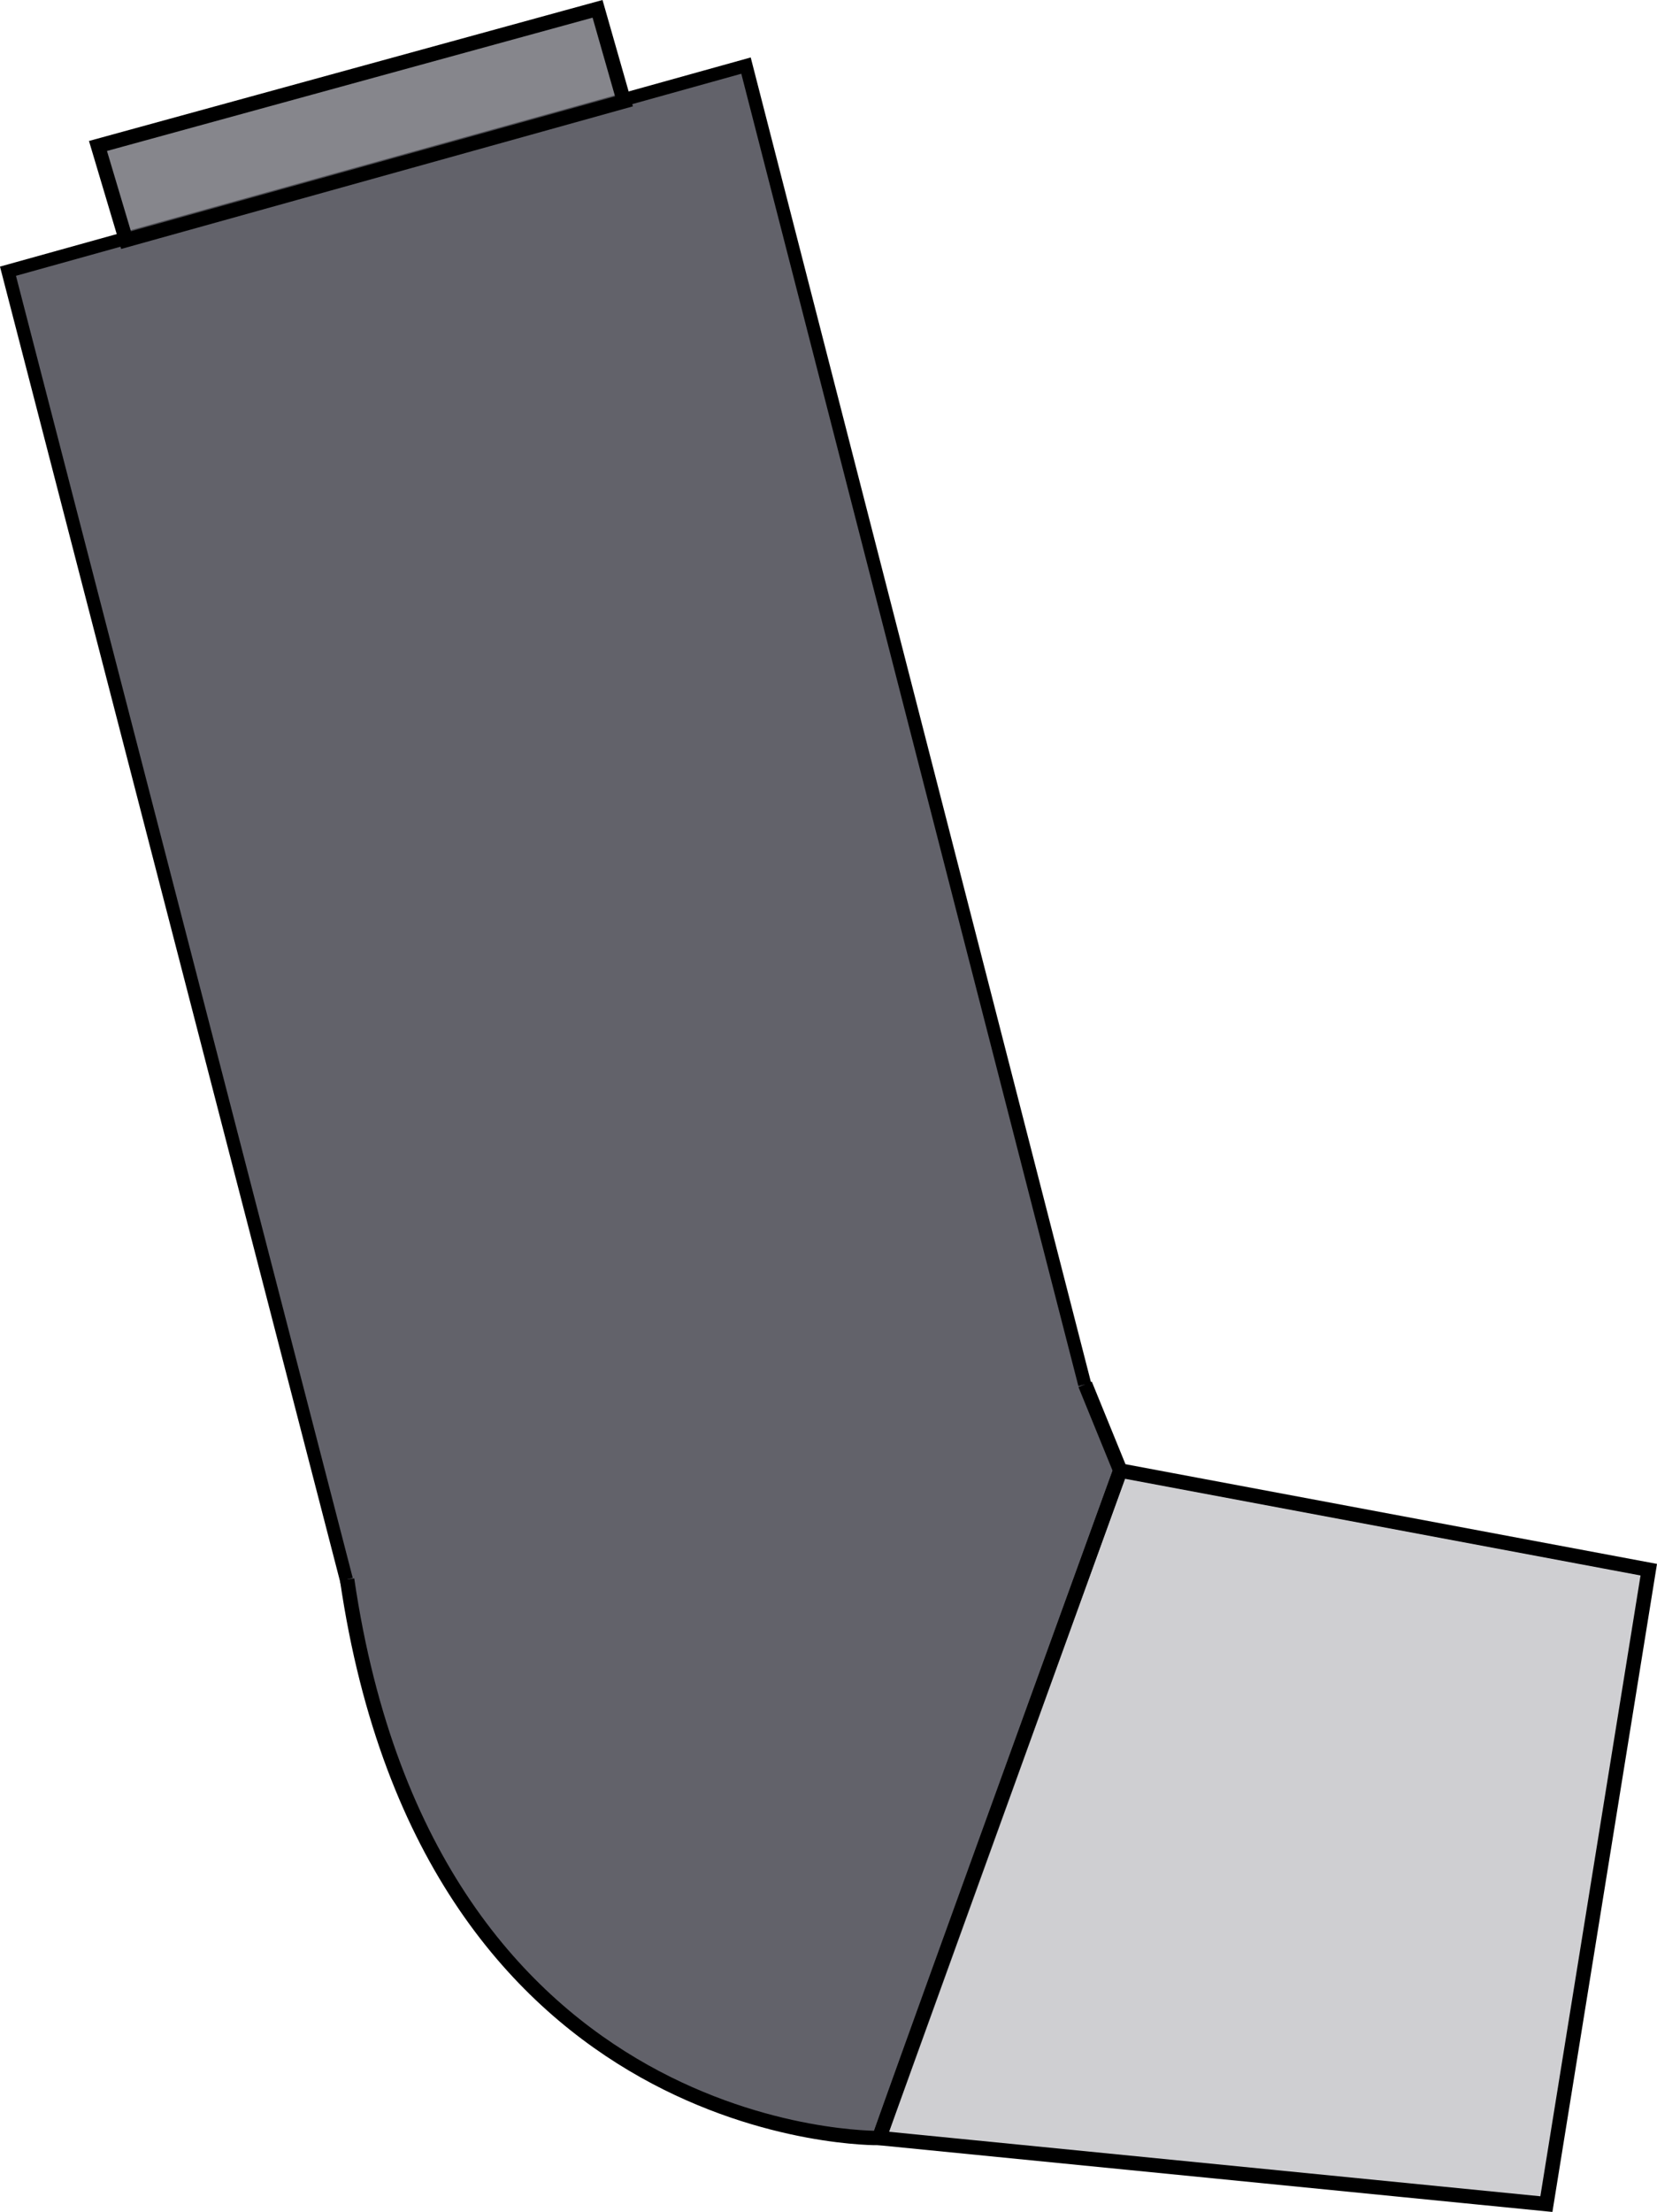 <?xml version="1.0" encoding="UTF-8" standalone="no"?>
<!-- Created with Inkscape (http://www.inkscape.org/) -->

<svg
   xmlns:dc="http://purl.org/dc/elements/1.1/"
   xmlns:cc="http://creativecommons.org/ns#"
   xmlns:rdf="http://www.w3.org/1999/02/22-rdf-syntax-ns#"
   xmlns:svg="http://www.w3.org/2000/svg"
   xmlns="http://www.w3.org/2000/svg"
   xmlns:sodipodi="http://sodipodi.sourceforge.net/DTD/sodipodi-0.dtd"
   xmlns:inkscape="http://www.inkscape.org/namespaces/inkscape"
   width="134.082mm"
   height="178.915mm"
   viewBox="0 0 134.082 178.915"
   version="1.1"
   id="svg833"
   inkscape:version="0.92.4 (5da689c313, 2019-01-14)"
   sodipodi:docname="6.svg">
  <defs
     id="defs827" />
  <sodipodi:namedview
     id="base"
     pagecolor="#ffffff"
     bordercolor="#666666"
     borderopacity="1.0"
     inkscape:pageopacity="0.0"
     inkscape:pageshadow="2"
     inkscape:zoom="0.7"
     inkscape:cx="205.76473"
     inkscape:cy="188.9003"
     inkscape:document-units="mm"
     inkscape:current-layer="layer1"
     showgrid="false"
     inkscape:window-width="1920"
     inkscape:window-height="1017"
     inkscape:window-x="1912"
     inkscape:window-y="-8"
     inkscape:window-maximized="1" />
  <g
     inkscape:label="Ebene 1"
     inkscape:groupmode="layer"
     id="layer1"
     transform="translate(-11.449,-58.861)">
    <path
       style="fill:#62626a;fill-opacity:1;stroke:#000000;stroke-width:1.065;stroke-linecap:butt;stroke-linejoin:miter;stroke-miterlimit:4;stroke-dasharray:none;stroke-opacity:1"
       d="M 40.065,188.899 12.095,80.798 71.815,64.167 99.786,173.024 Z"
       id="path1382"
       inkscape:connector-curvature="0" />
    <path
       style="fill:#62626a;fill-opacity:1;stroke:#000000;stroke-width:1.165;stroke-linecap:butt;stroke-linejoin:miter;stroke-miterlimit:4;stroke-dasharray:none;stroke-opacity:1"
       d="m 39.536,186.612 c 6.707,45.827 43.055,45.185 43.055,45.185 v 0 l 19.511,-53.988 v 0 l -2.846,-6.977"
       id="path1386"
       inkscape:connector-curvature="0"
       sodipodi:nodetypes="cccccc" />
    <path
       style="fill:#62626a;fill-opacity:0.302;stroke:#000000;stroke-width:1.165;stroke-linecap:butt;stroke-linejoin:miter;stroke-miterlimit:4;stroke-dasharray:none;stroke-opacity:1"
       d="M 102.102,177.809 C 82.592,231.53 82.592,231.797 82.592,231.797 l 53.988,5.345 8.285,-51.316 z"
       id="path1388"
       inkscape:connector-curvature="0" />
    <path
       style="fill:#62626a;fill-opacity:0.768;stroke:#000000;stroke-width:1.165;stroke-linecap:butt;stroke-linejoin:miter;stroke-miterlimit:4;stroke-dasharray:none;stroke-opacity:1"
       d="m 21.649,78.284 c -2.272,-7.617 -2.272,-7.617 -2.272,-7.617 l 40.425,-11.092 2.138,7.484 z"
       id="path1392"
       inkscape:connector-curvature="0" />
  </g>
</svg>
